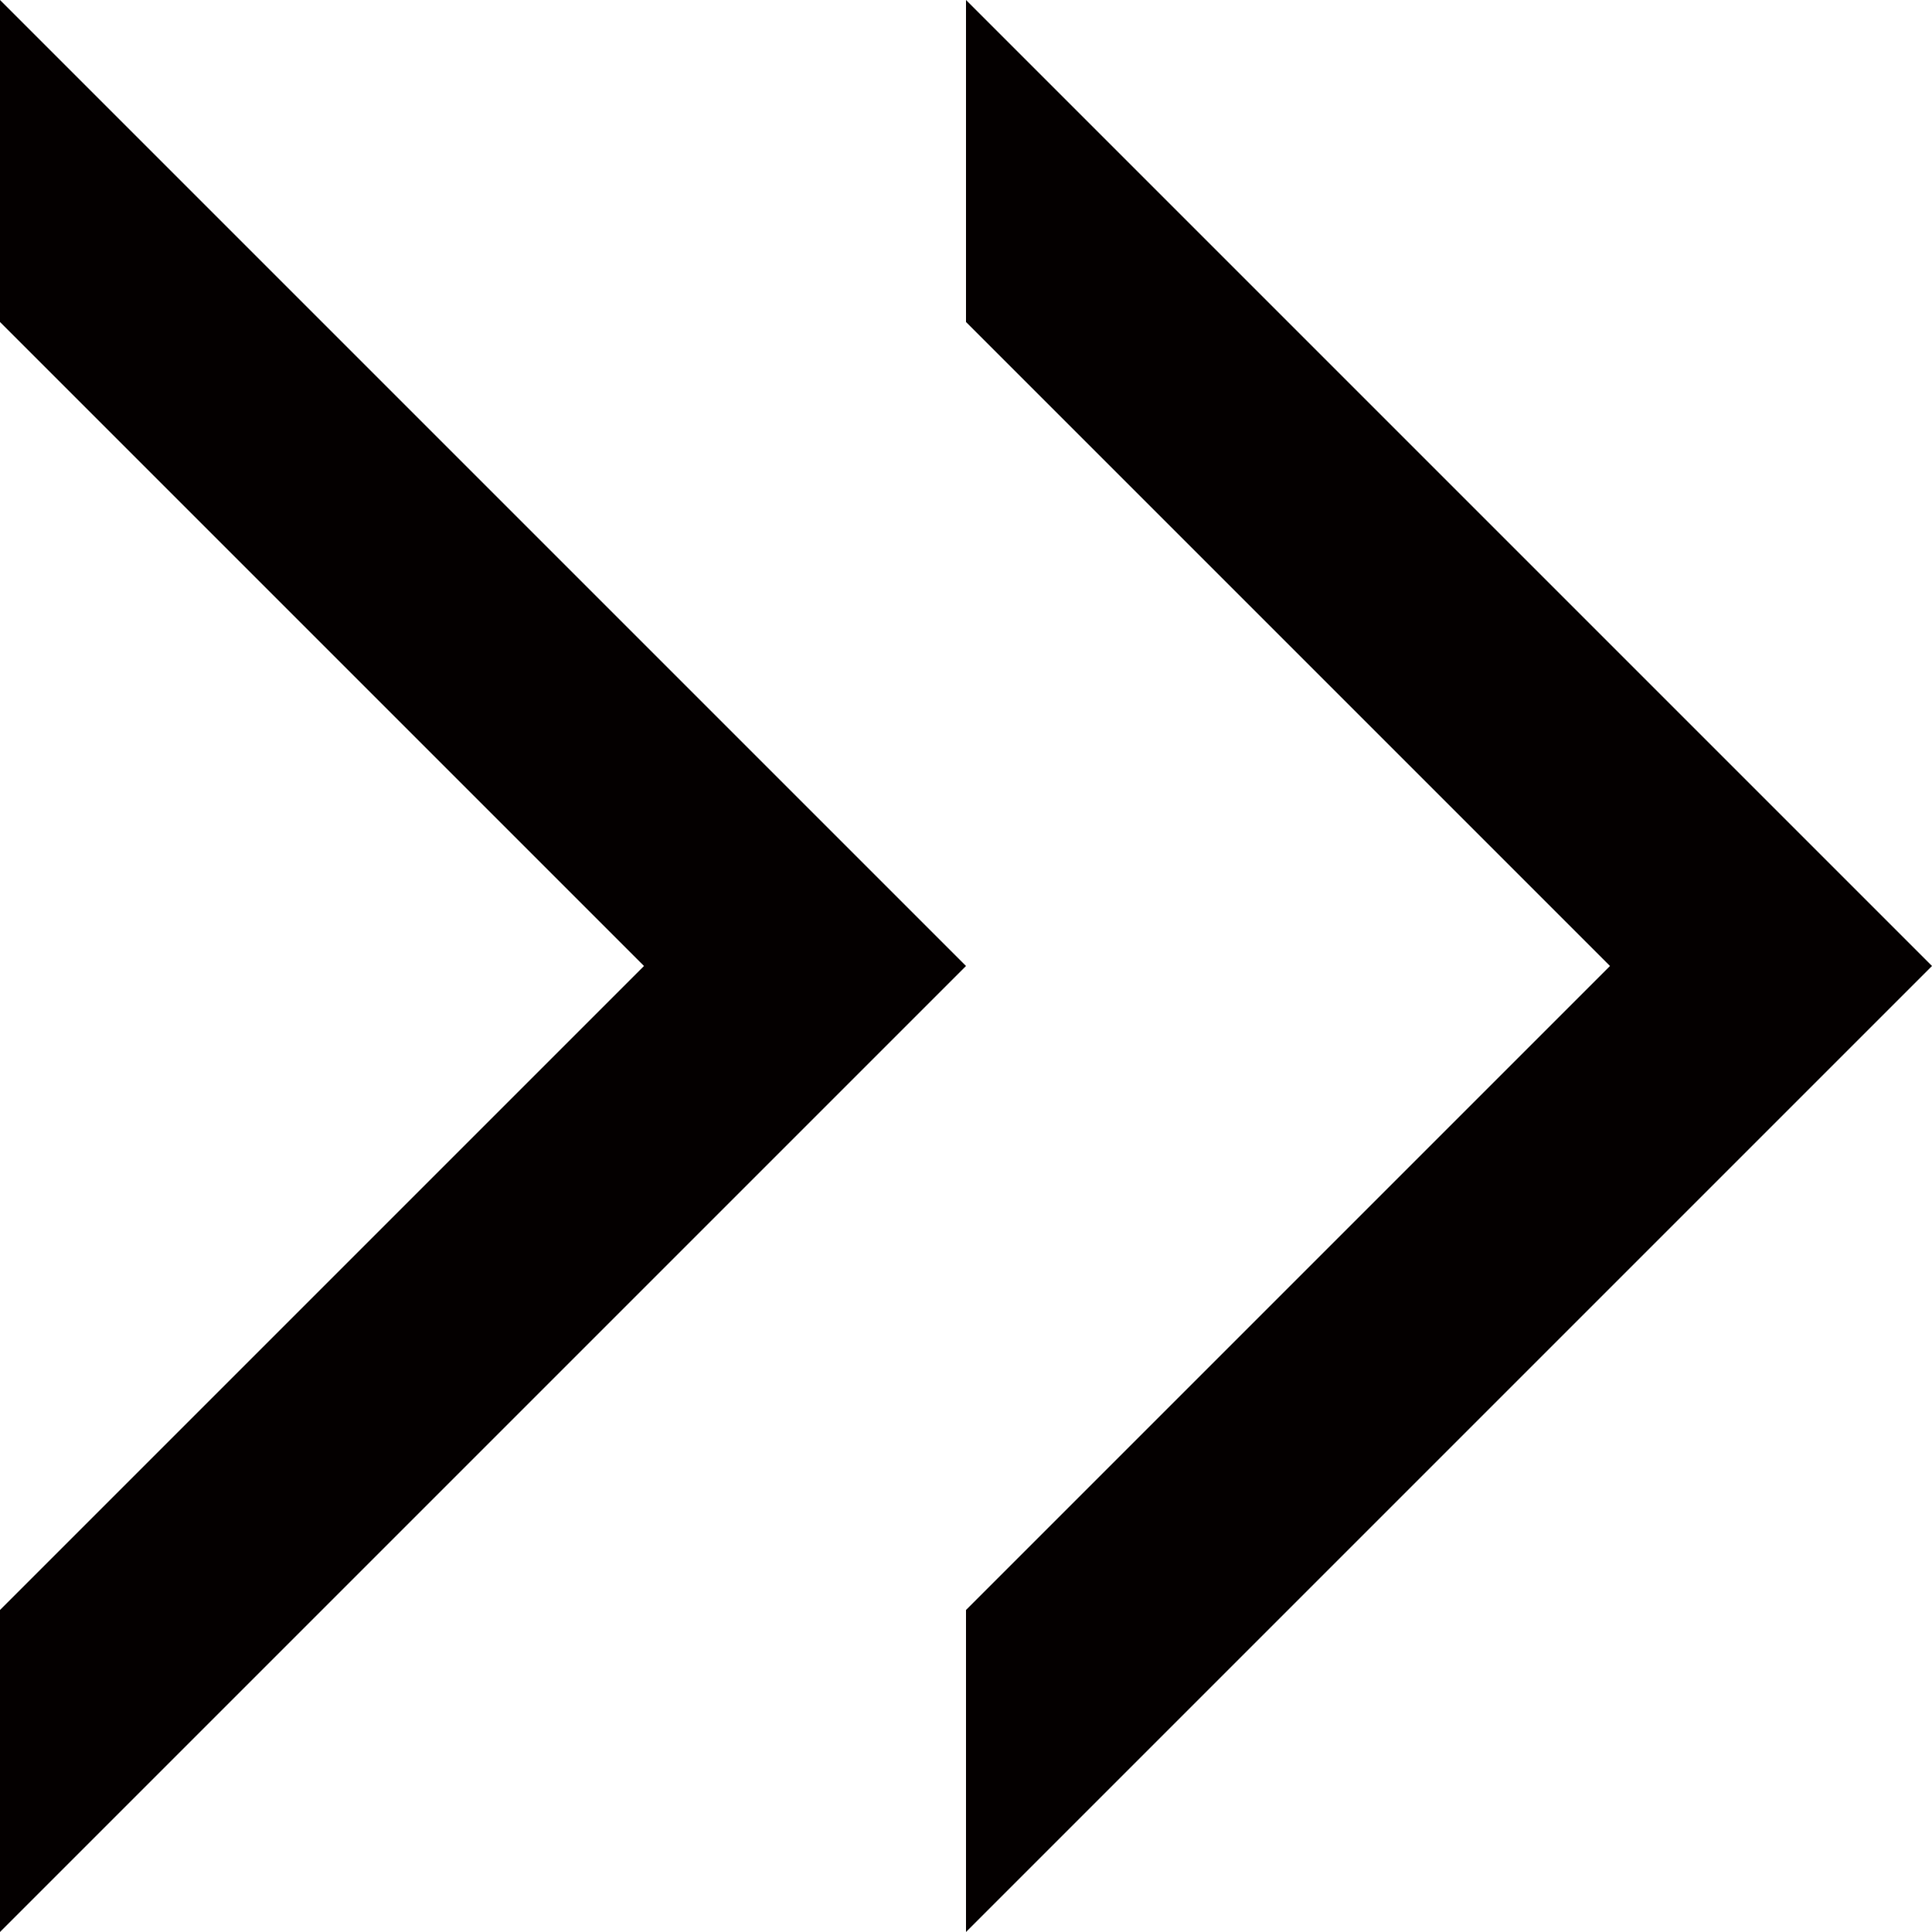 <?xml version="1.0" encoding="utf-8"?>
<!-- Generator: Adobe Illustrator 16.0.0, SVG Export Plug-In . SVG Version: 6.00 Build 0)  -->
<!DOCTYPE svg PUBLIC "-//W3C//DTD SVG 1.1//EN" "http://www.w3.org/Graphics/SVG/1.1/DTD/svg11.dtd">
<svg version="1.1" id="图层_1" xmlns="http://www.w3.org/2000/svg" xmlns:xlink="http://www.w3.org/1999/xlink" x="0px" y="0px"
	 width="12px" height="12px" viewBox="0 0 12 12" enable-background="new 0 0 12 12" xml:space="preserve">
<polygon fill-rule="evenodd" clip-rule="evenodd" fill="#040000" points="4,6 0,10 0,12 6,6 0,0 0,2 "/>
<polygon fill-rule="evenodd" clip-rule="evenodd" fill="#040000" points="10,6 6,10 6,12 12,6 6,0 6,2 "/>
</svg>

